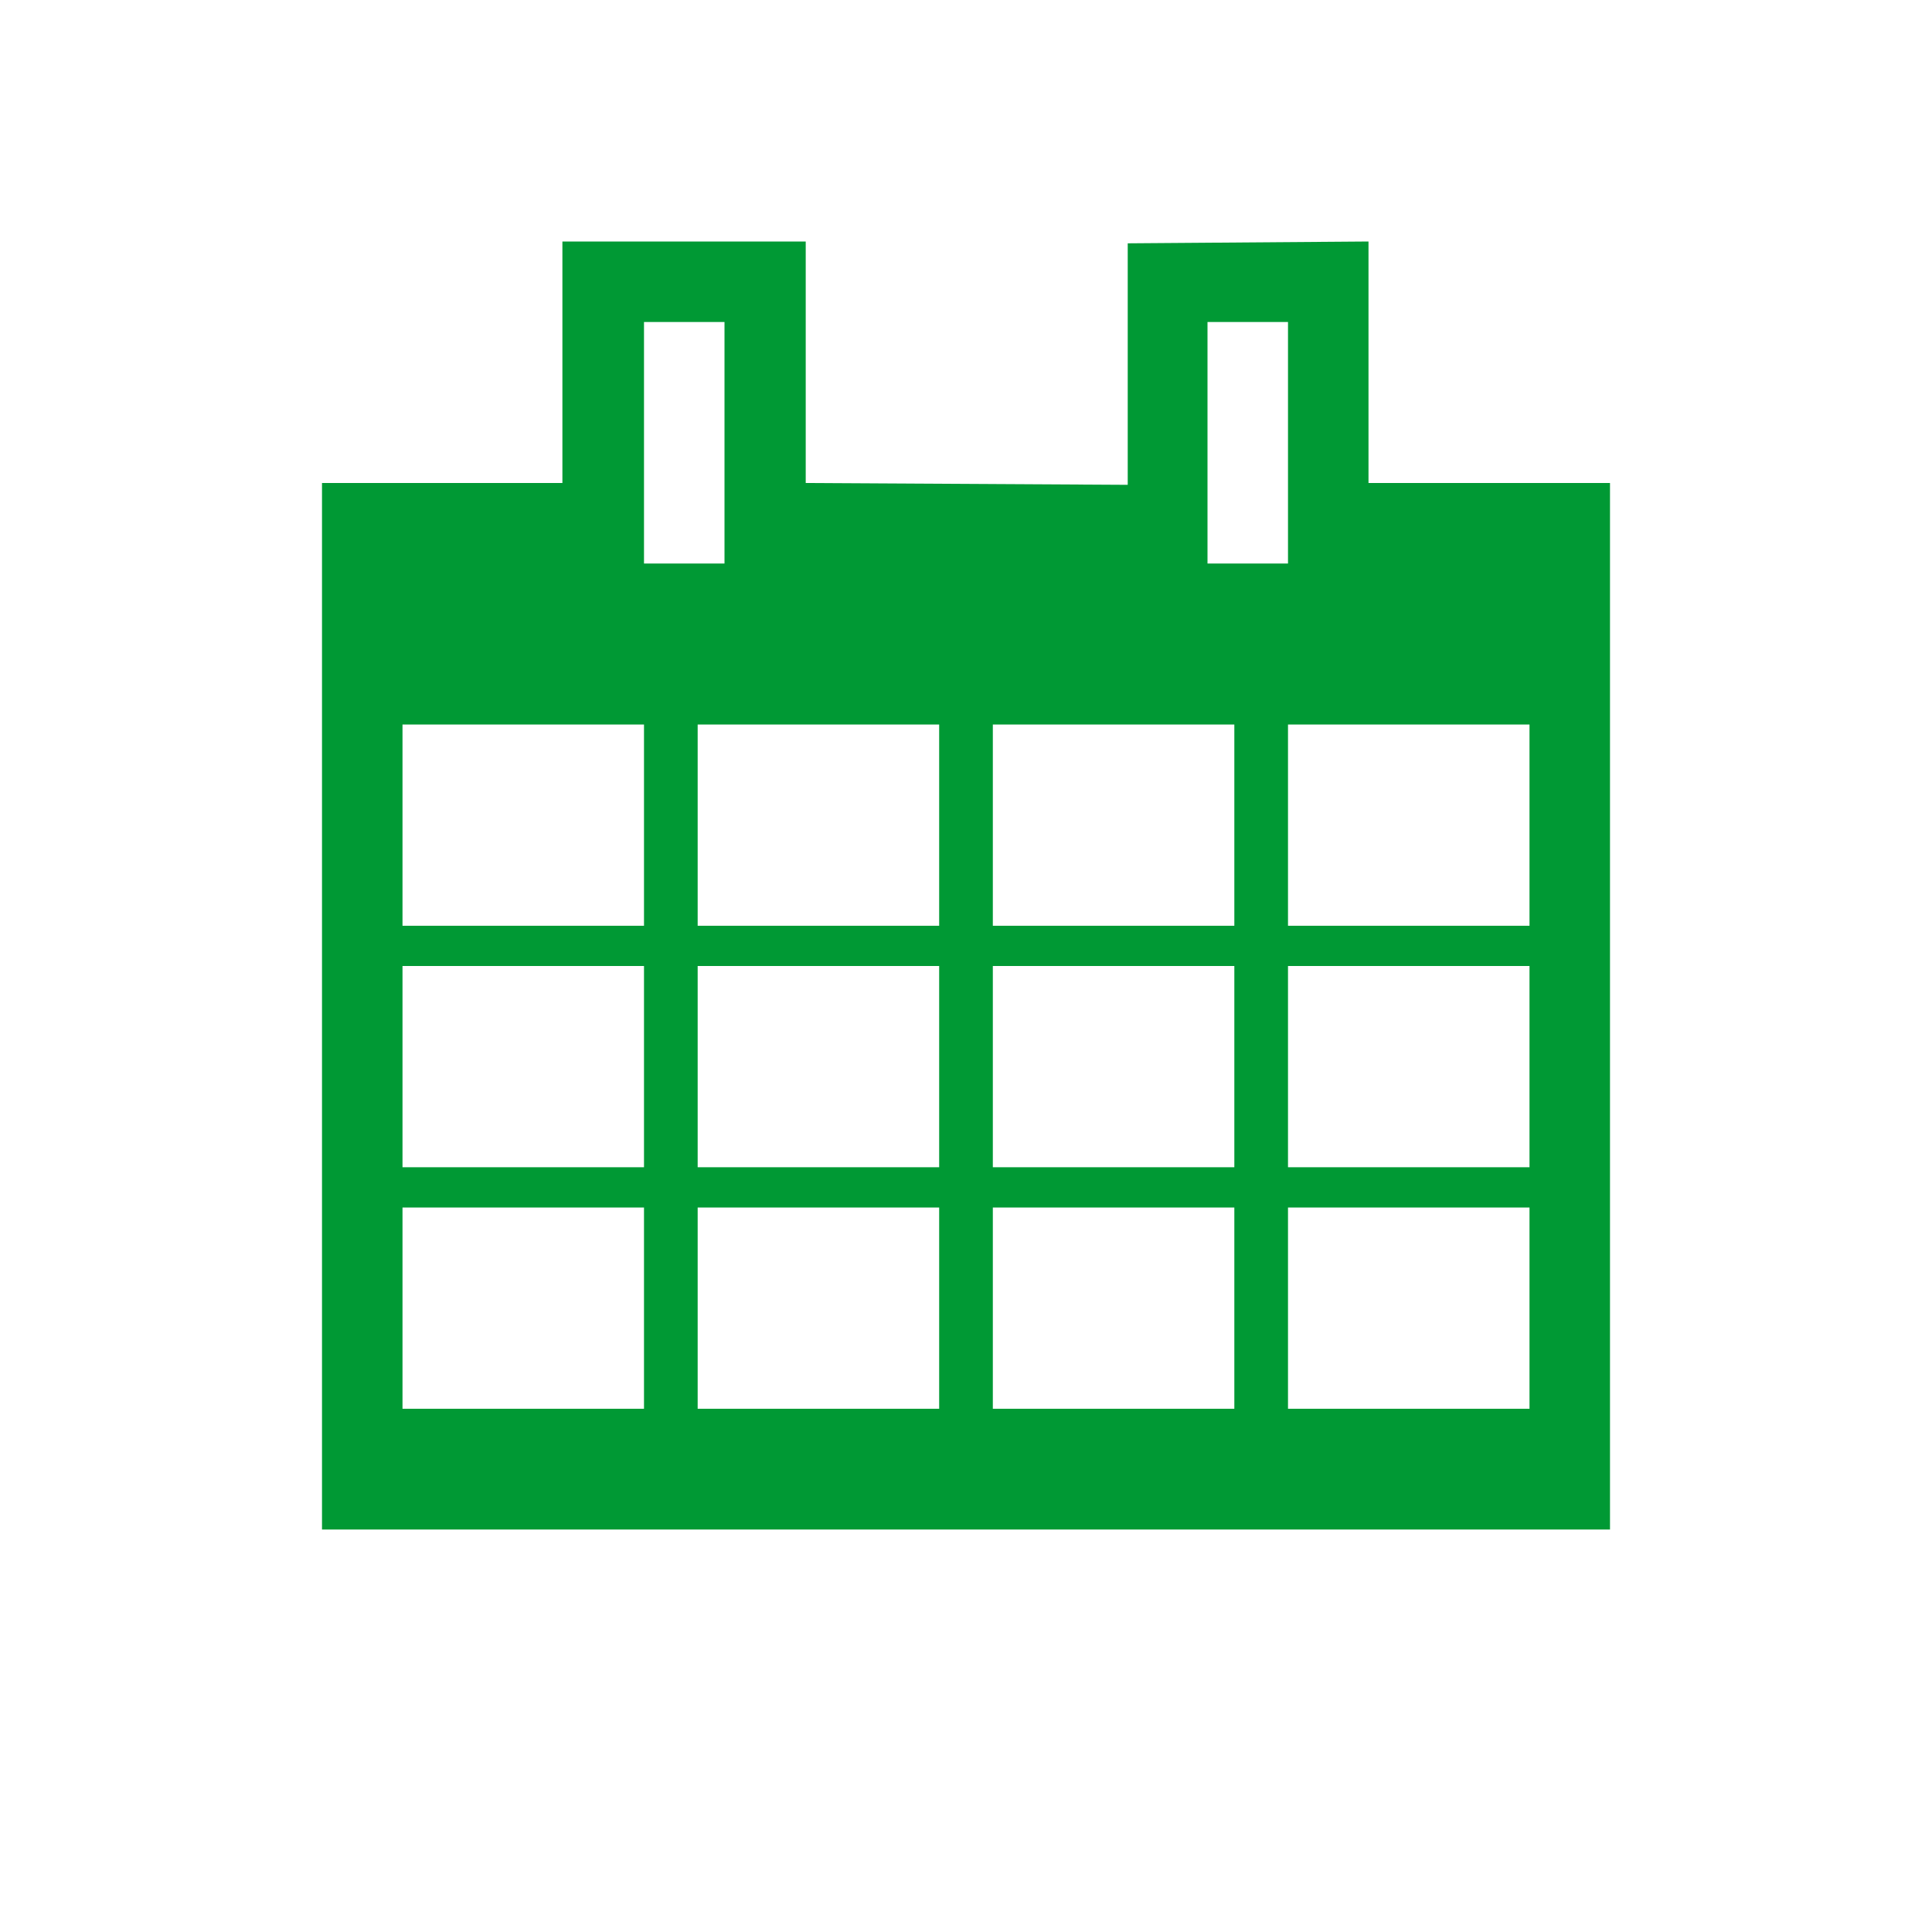 <?xml version="1.0" encoding="iso-8859-1"?>
<!-- Generator: Adobe Illustrator 20.1.0, SVG Export Plug-In . SVG Version: 6.00 Build 0)  -->
<svg version="1.1" xmlns="http://www.w3.org/2000/svg" xmlns:xlink="http://www.w3.org/1999/xlink" x="0px" y="0px"
	 viewBox="0 0 72 72" style="enable-background:new 0 0 72 72;" xml:space="preserve">
<g id="S_x5F_Indoor_x5F_MeetingRoomAvailable">
	<rect style="opacity:0;fill:#FFFFFF;" width="72" height="72"/>
	<path style="fill:#009934;" d="M51,18V9l-8.973,0.068v9l-12-0.068V9h-9.068v9H12v39h48V18H51z M45,12h3v9h-3V12z M24,12h3v9h-3V12z
		 M24,34.5h-9V27h9V34.5z M35,34.5h-9V27h9V34.5z M46,34.5h-9V27h9V34.5z M57,34.5h-9V27h9V34.5z M24,43.5h-9V36h9V43.5z M35,43.5
		h-9V36h9V43.5z M46,43.5h-9V36h9V43.5z M57,43.5h-9V36h9V43.5z M24,52.5h-9V45h9V52.5z M35,52.5h-9V45h9V52.5z M46,52.5h-9V45h9
		V52.5z M57,52.5h-9V45h9V52.5z"/>
</g>
<g id="Layer_1">
</g>
</svg>
